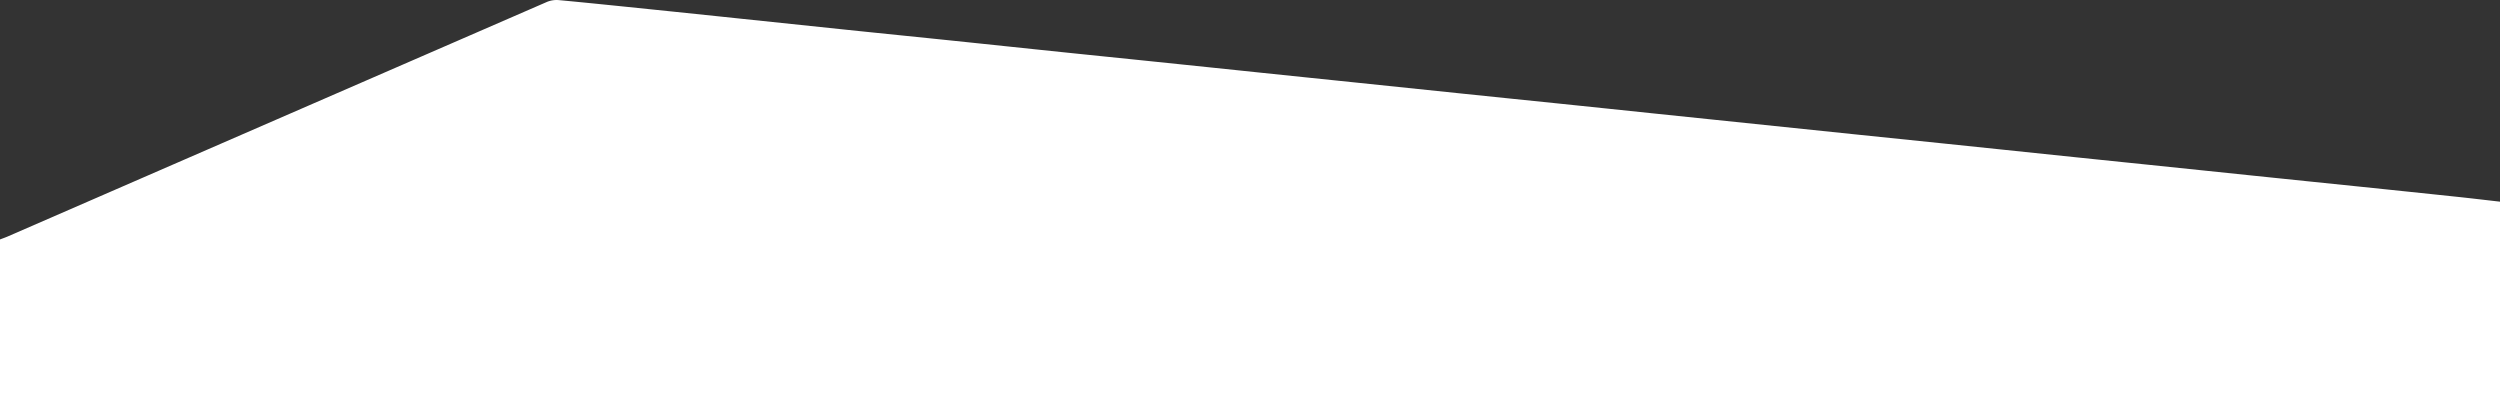 <svg xmlns="http://www.w3.org/2000/svg" viewBox="0 0 1919.76 312.9" preserveAspectRatio="none"><rect x="0" y="0" width="1919.76" height="312.9" fill="#333333" stroke="none"/><defs><style>.cls-1{fill:#fff;}</style></defs><g id="Layer_2" data-name="Layer 2"><g id="Layer_1-2" data-name="Layer 1"><path class="cls-1" d="M1919.76,154.87v158H0v-129c2-.77,4.05-1.46,6-2.32q206.82-90,413.69-179.94A19.48,19.48,0,0,1,428.8.06c23.7,2.21,47.37,4.68,71.05,7.11q34.51,3.55,69,7.18,41.22,4.32,82.43,8.64c27.16,2.82,54.32,5.55,81.47,8.37,27.48,2.85,55,5.78,82.44,8.63,24,2.5,48,4.92,72,7.41q41.47,4.29,82.94,8.63,35.76,3.72,71.53,7.41,41.22,4.29,82.44,8.58,35.76,3.7,71.53,7.36,36.75,3.81,73.5,7.66l71.53,7.43,82.44,8.56q35.76,3.7,71.53,7.38,41.22,4.29,82.44,8.6,36,3.75,72,7.44,41.24,4.28,82.45,8.57,40.49,4.2,81,8.35,36.76,3.81,73.51,7.68C1897.31,152.24,1908.53,153.59,1919.76,154.87Z"/></g></g></svg>